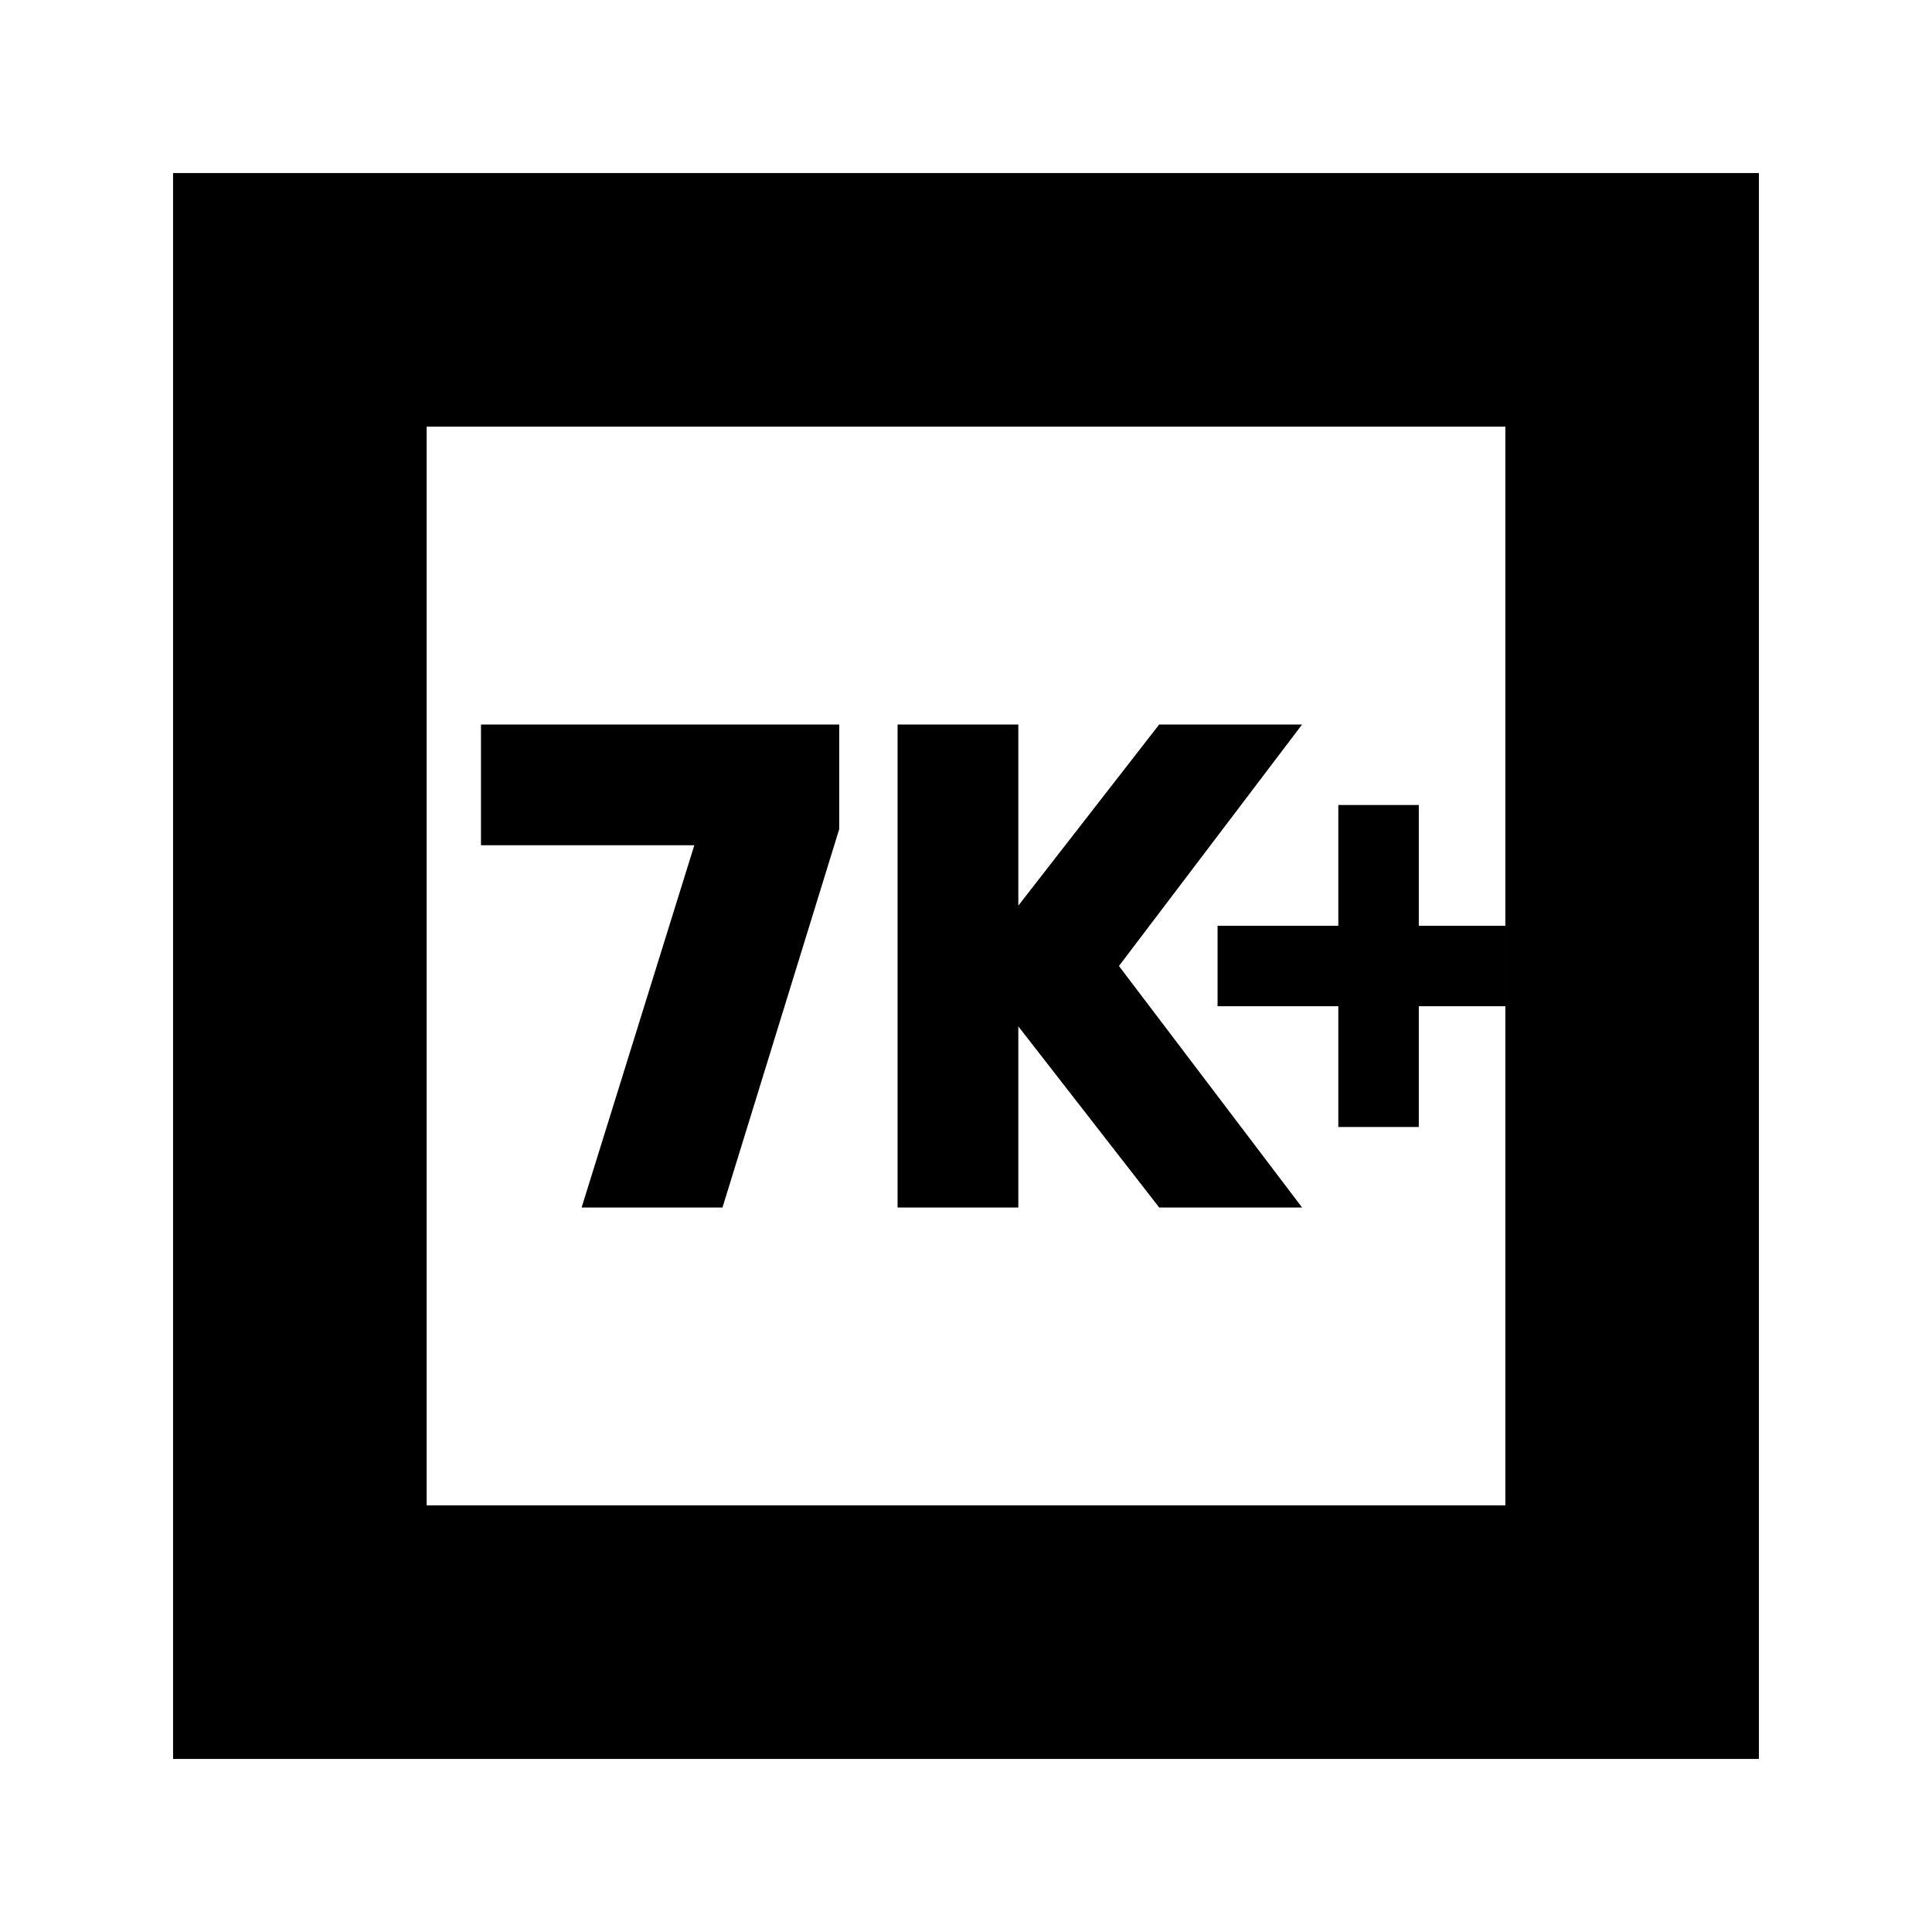 <svg xmlns="http://www.w3.org/2000/svg" height="24" viewBox="0 -960 960 960" width="24"><path d="M289-360h70l58-188v-52H239v60h106l-56 180Zm157 0h60v-90l70 90h71l-91-120 91-120h-71l-70 90v-90h-60v240Zm219-40h40v-60h43v-40h-43v-60h-40v60h-60v40h60v60ZM86-86v-788h788v788H86Zm126-126h536v-536H212v536Zm0 0v-536 536Z"/></svg>